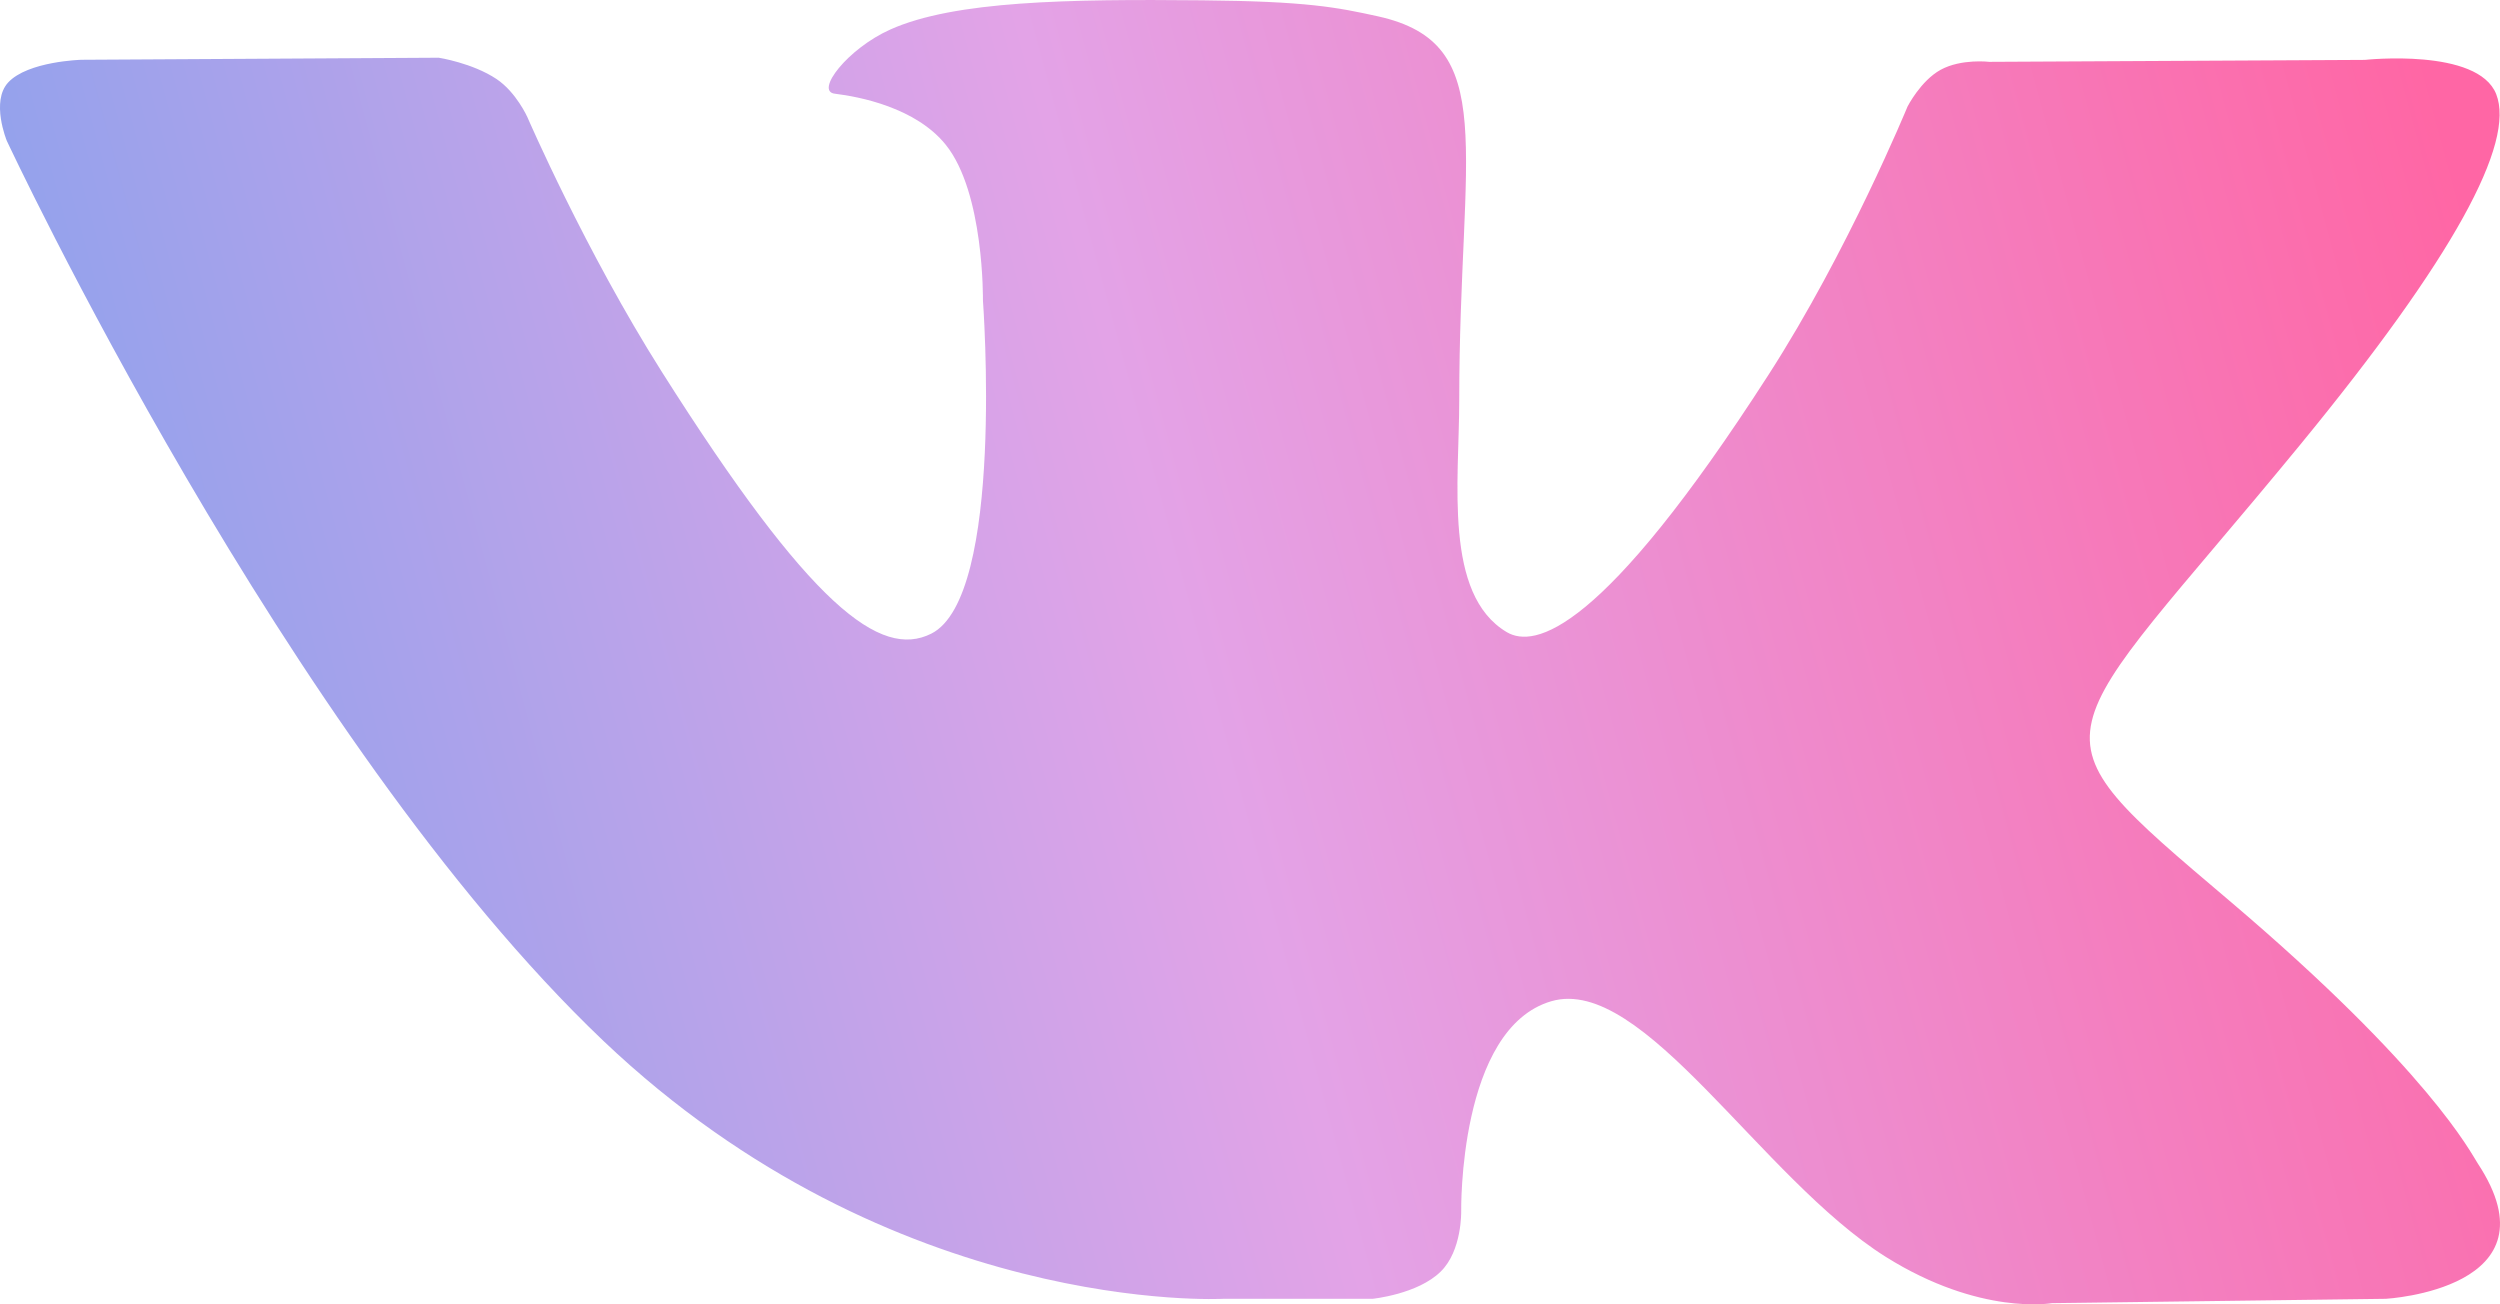 <svg width="23" height="12" viewBox="0 0 23 12" fill="none" xmlns="http://www.w3.org/2000/svg">
<path opacity="0.8" d="M22.795 10.703C22.733 10.609 22.351 9.849 20.511 8.287C18.584 6.652 18.843 6.917 21.163 4.09C22.576 2.368 23.142 1.316 22.965 0.866C22.796 0.438 21.757 0.551 21.757 0.551L18.301 0.569C18.301 0.569 18.045 0.538 17.854 0.642C17.669 0.744 17.549 0.981 17.549 0.981C17.549 0.981 17.001 2.314 16.271 3.447C14.732 5.838 14.115 5.964 13.863 5.816C13.278 5.47 13.425 4.425 13.425 3.683C13.425 1.366 13.809 0.4 12.676 0.15C12.299 0.067 12.023 0.012 11.061 0.003C9.828 -0.009 8.783 0.007 8.192 0.271C7.798 0.447 7.495 0.84 7.68 0.862C7.909 0.89 8.426 0.99 8.701 1.332C9.056 1.772 9.043 2.763 9.043 2.763C9.043 2.763 9.247 5.491 8.567 5.83C8.1 6.063 7.46 5.588 6.087 3.418C5.384 2.307 4.852 1.078 4.852 1.078C4.852 1.078 4.75 0.849 4.568 0.727C4.346 0.579 4.036 0.531 4.036 0.531L0.749 0.55C0.749 0.55 0.256 0.563 0.075 0.759C-0.086 0.933 0.062 1.294 0.062 1.294C0.062 1.294 2.635 6.798 5.548 9.573C8.221 12.116 11.254 11.949 11.254 11.949H12.628C12.628 11.949 13.044 11.907 13.255 11.698C13.451 11.506 13.443 11.146 13.443 11.146C13.443 11.146 13.416 9.46 14.273 9.211C15.117 8.967 16.201 10.841 17.349 11.563C18.218 12.108 18.878 11.989 18.878 11.989L21.95 11.949C21.95 11.949 23.557 11.859 22.795 10.703Z" fill="url(#paint0_linear_2059_13848)"/>
<defs>
<linearGradient id="paint0_linear_2059_13848" x1="-4.227" y1="24" x2="26.423" y2="15.689" gradientUnits="userSpaceOnUse">
<stop stop-color="#108AEE"/>
<stop offset="0.61" stop-color="#DC8CE1"/>
<stop offset="1" stop-color="#FF408E"/>
</linearGradient>
</defs>
</svg>
